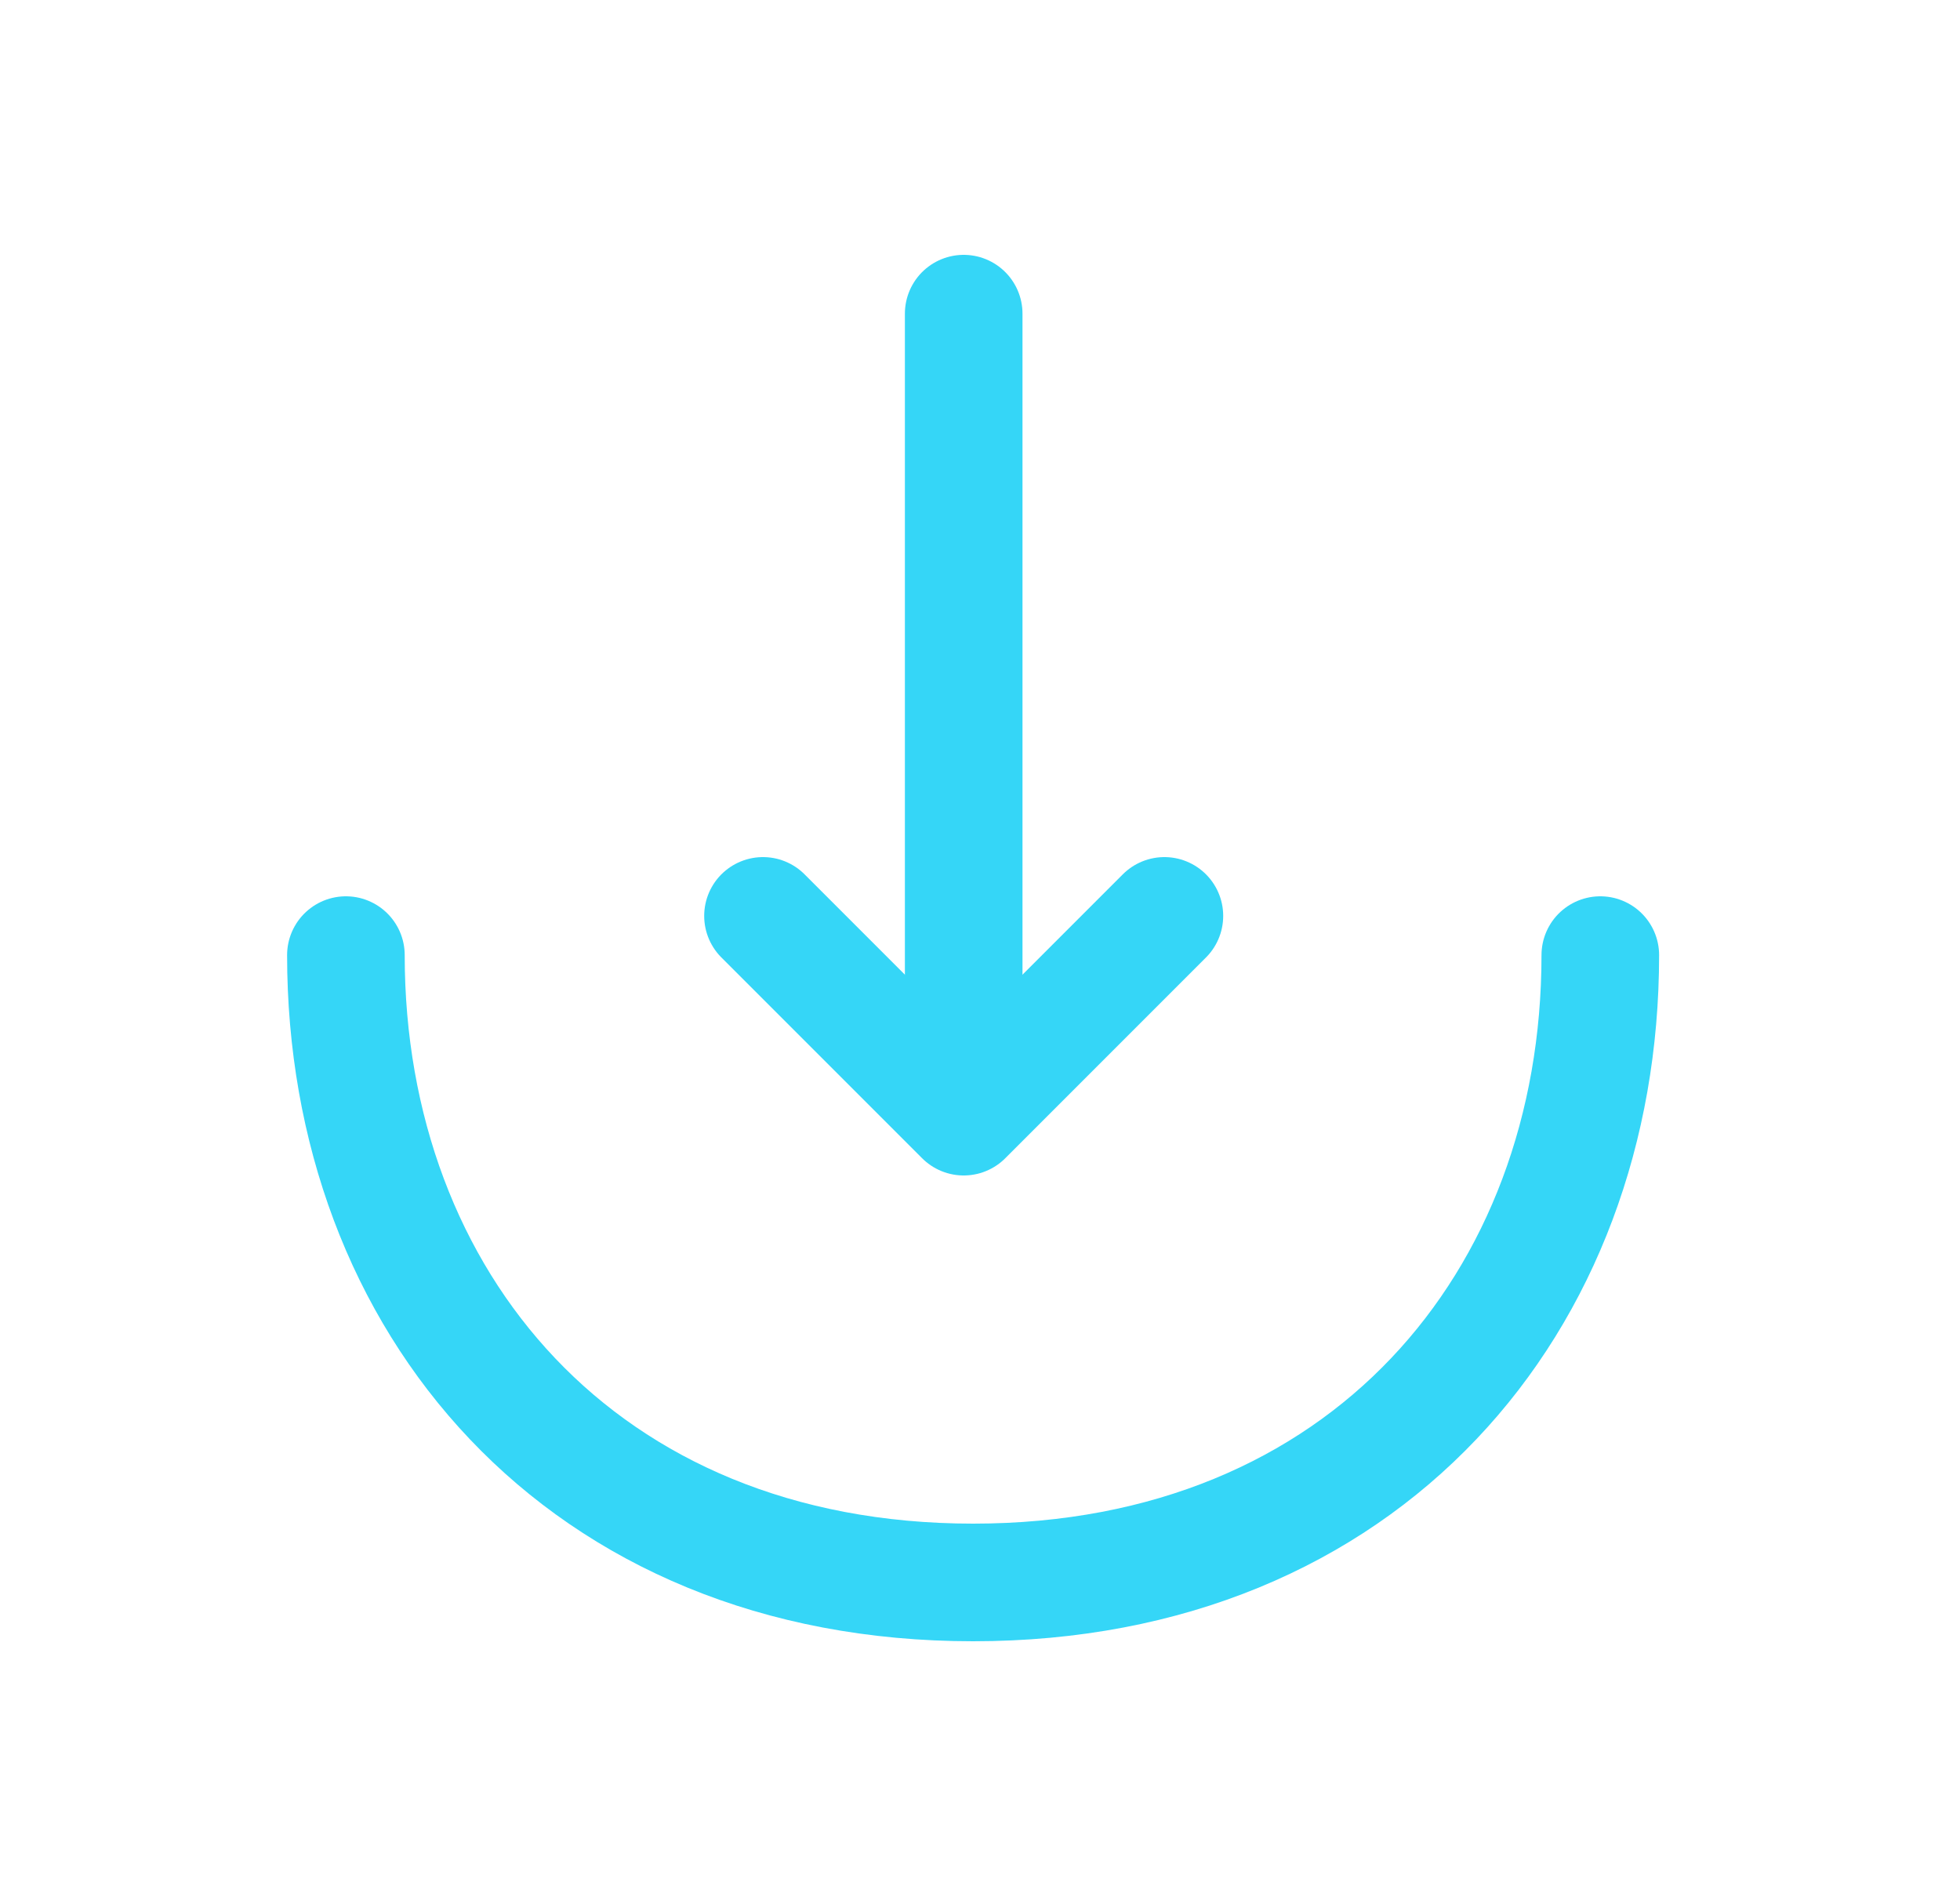 <svg width="25" height="24" viewBox="0 0 25 24" fill="none" xmlns="http://www.w3.org/2000/svg">
<path d="M9.732 11.68L12.292 14.24L14.852 11.68" stroke="#35D6F7" stroke-width="1.5" stroke-miterlimit="10" stroke-linecap="round" stroke-linejoin="round"/>
<path d="M12.292 4V14.17" stroke="#35D6F7" stroke-width="1.5" stroke-miterlimit="10" stroke-linecap="round" stroke-linejoin="round"/>
<path d="M20.412 12.18C20.412 16.6 17.412 20.18 12.412 20.18C7.412 20.18 4.412 16.6 4.412 12.18" stroke="#35D6F7" stroke-width="1.5" stroke-miterlimit="10" stroke-linecap="round" stroke-linejoin="round"/>
</svg>
